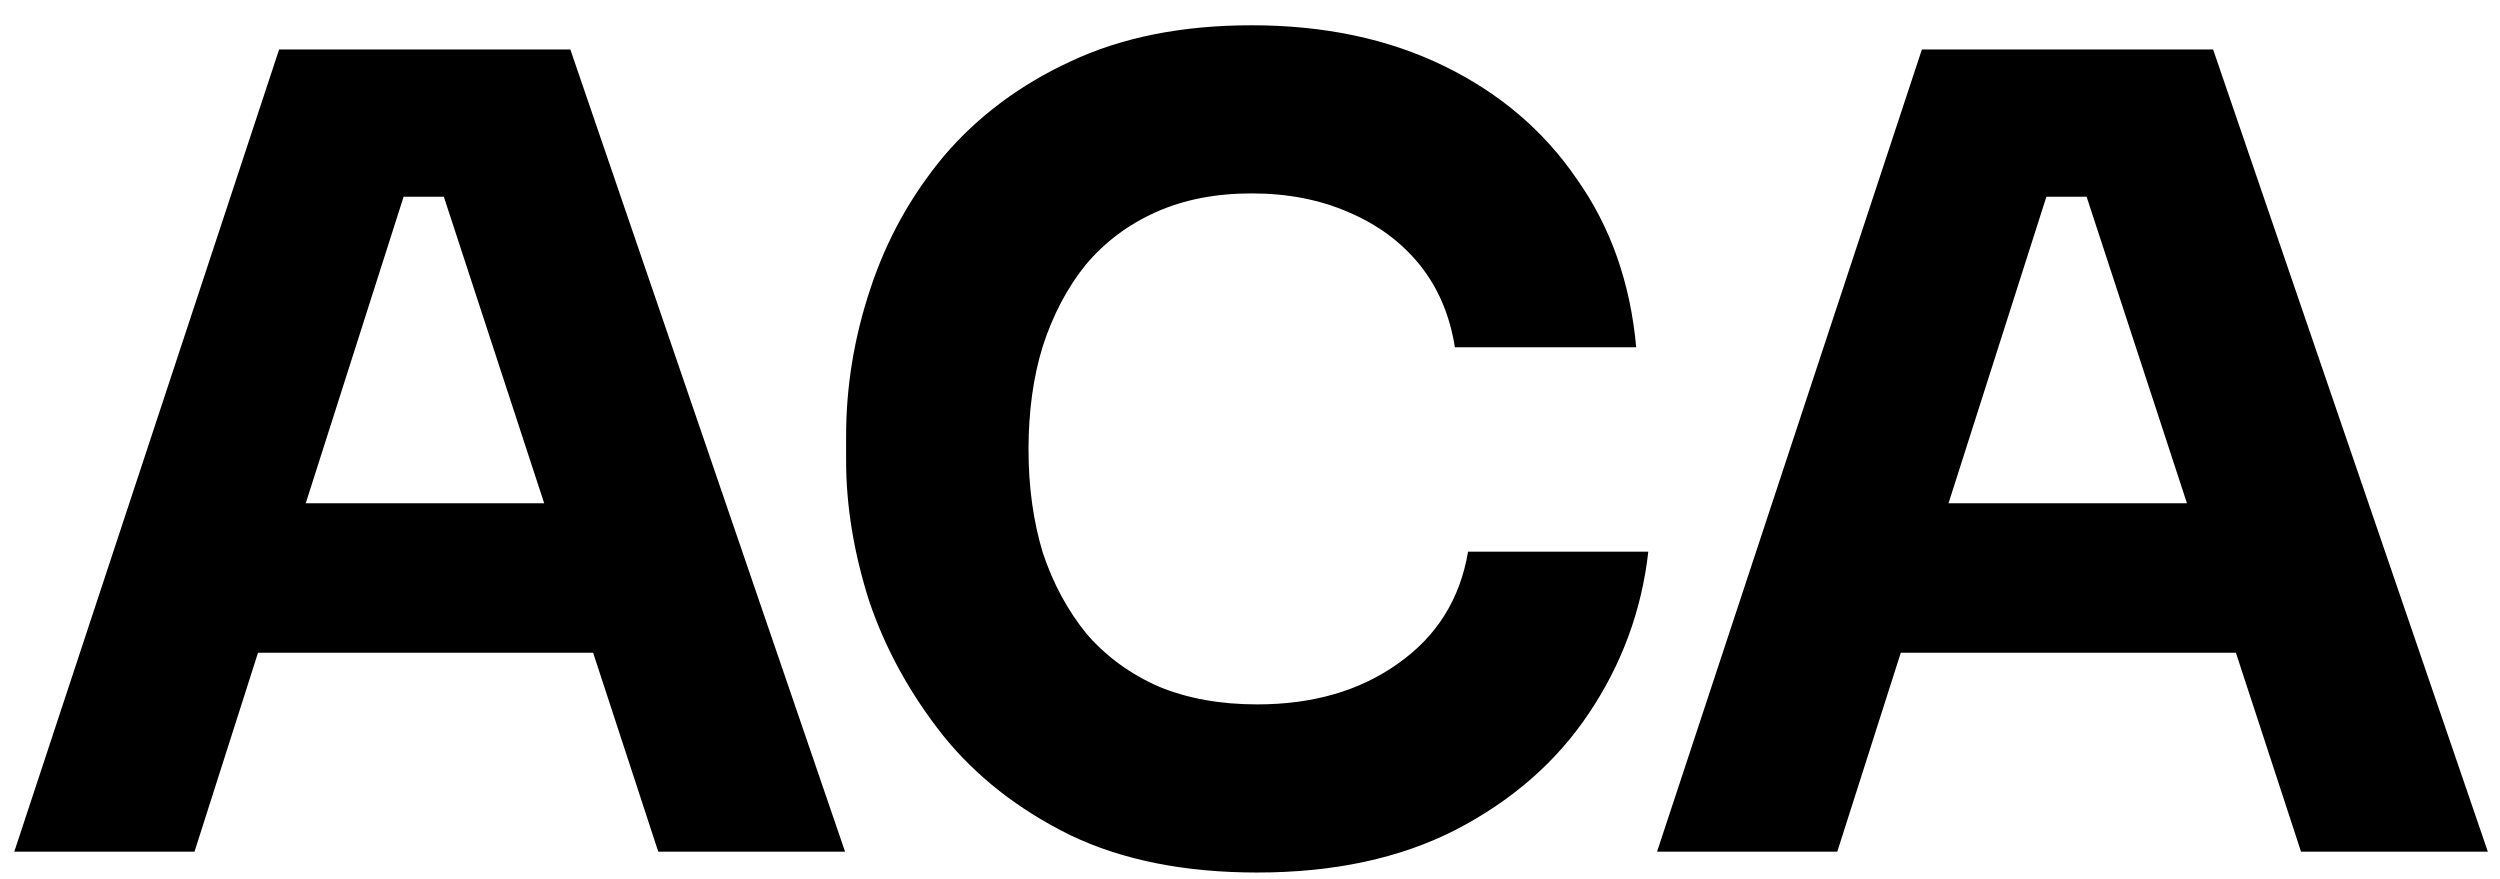 <svg viewBox="0 0 91 32">
<path d="M0.52 31L10.16 1.8H20.76L30.76 31H23.96L15.88 6.32L17.96 7.16H12.8L14.96 6.32L7.08 31H0.52ZM7.84 23.76L9.84 18.32H21.28L23.32 23.76H7.84ZM45.758 31.76C43.118 31.76 40.852 31.307 38.958 30.4C37.065 29.467 35.518 28.253 34.318 26.76C33.118 25.24 32.225 23.613 31.638 21.88C31.078 20.12 30.798 18.413 30.798 16.76V15.88C30.798 14.067 31.091 12.28 31.678 10.52C32.265 8.733 33.158 7.12 34.358 5.68C35.585 4.24 37.118 3.093 38.958 2.24C40.825 1.36 43.025 0.92 45.558 0.92C48.198 0.92 50.532 1.413 52.558 2.4C54.585 3.387 56.198 4.76 57.398 6.52C58.625 8.253 59.345 10.293 59.558 12.64H52.958C52.772 11.467 52.345 10.467 51.678 9.64C51.011 8.813 50.145 8.173 49.078 7.72C48.038 7.267 46.865 7.04 45.558 7.04C44.252 7.04 43.092 7.267 42.078 7.72C41.065 8.173 40.212 8.813 39.518 9.64C38.852 10.467 38.331 11.453 37.958 12.6C37.611 13.72 37.438 14.973 37.438 16.36C37.438 17.72 37.611 18.973 37.958 20.12C38.331 21.24 38.865 22.227 39.558 23.08C40.278 23.907 41.158 24.547 42.198 25C43.238 25.427 44.425 25.64 45.758 25.64C47.785 25.64 49.492 25.147 50.878 24.16C52.291 23.173 53.145 21.813 53.438 20.08H59.998C59.758 22.213 59.038 24.173 57.838 25.96C56.665 27.72 55.051 29.133 52.998 30.2C50.971 31.24 48.558 31.76 45.758 31.76ZM60.317 31L69.957 1.8H80.557L90.557 31H83.757L75.677 6.32L77.757 7.16H72.597L74.757 6.32L66.877 31H60.317ZM67.637 23.76L69.637 18.32H81.077L83.117 23.76H67.637Z"/>
</svg>
